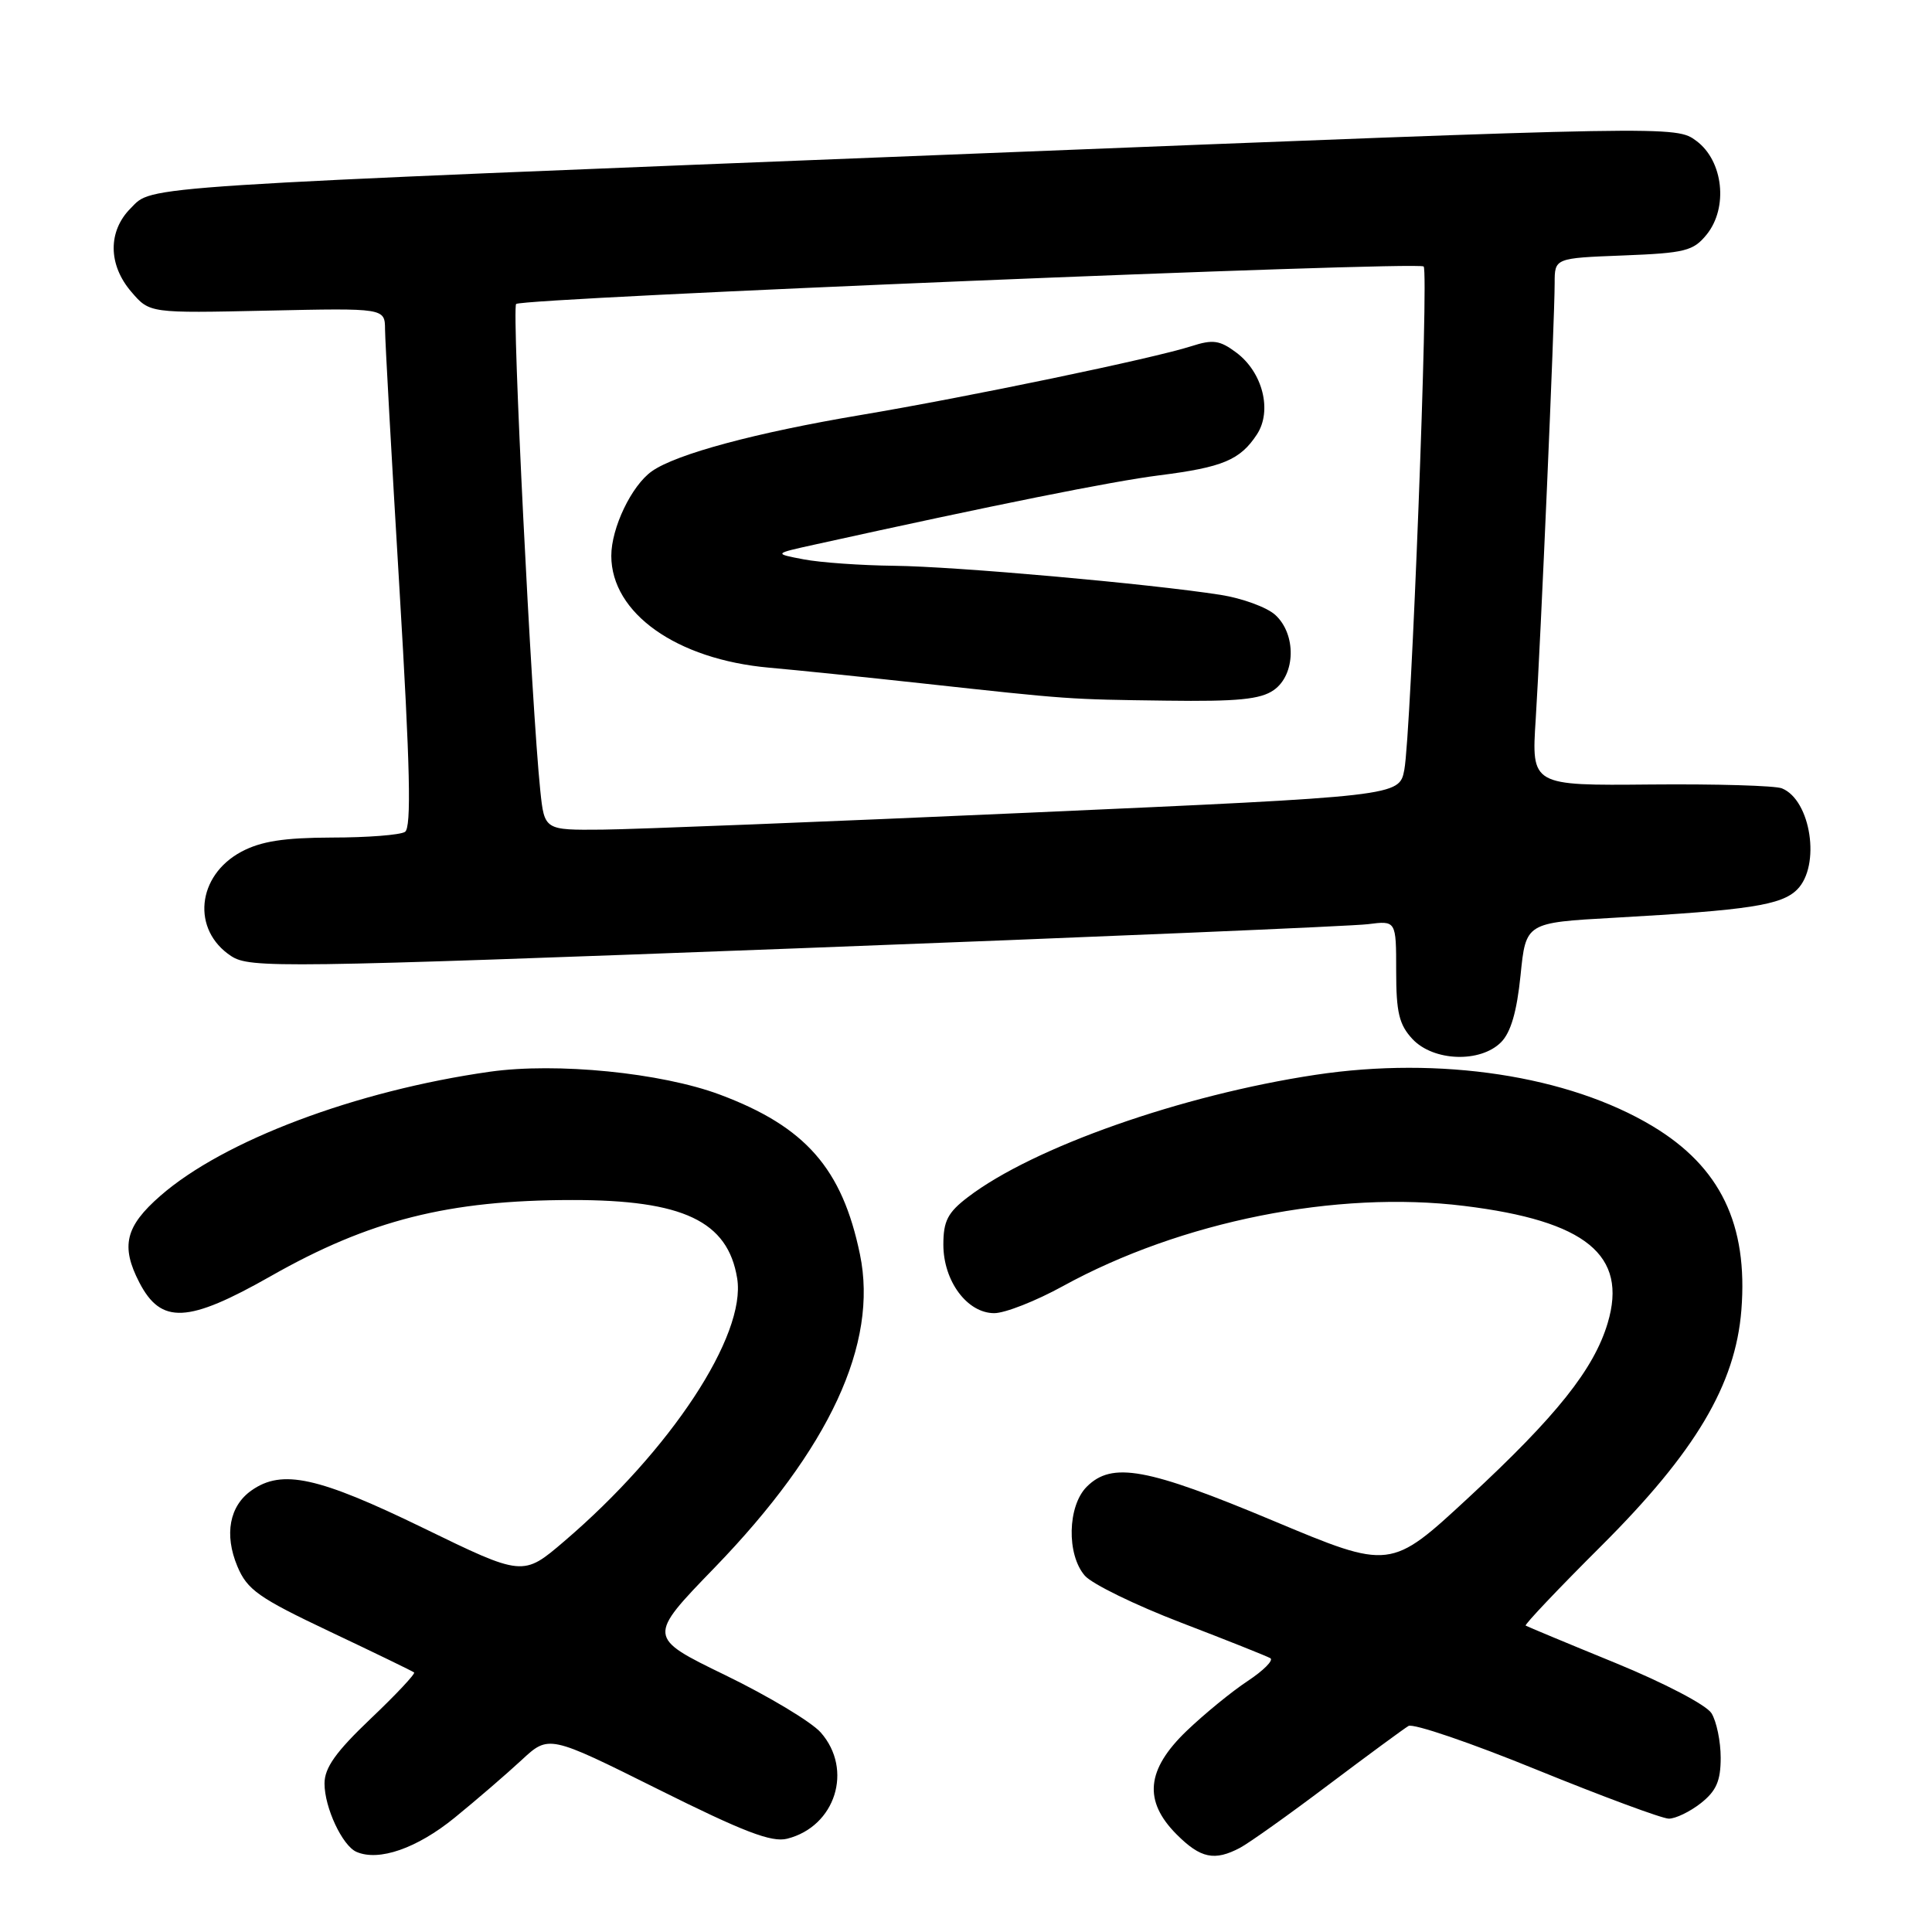 <?xml version="1.0" encoding="UTF-8" standalone="no"?>
<!DOCTYPE svg PUBLIC "-//W3C//DTD SVG 1.1//EN" "http://www.w3.org/Graphics/SVG/1.1/DTD/svg11.dtd" >
<svg xmlns="http://www.w3.org/2000/svg" xmlns:xlink="http://www.w3.org/1999/xlink" version="1.1" viewBox="0 0 256 256">
 <g >
 <path fill="currentColor"
d=" M 60.25 240.85 C 63.14 238.50 67.12 235.06 69.11 233.22 C 72.72 229.87 72.72 229.87 87.19 237.08 C 98.52 242.73 102.24 244.16 104.30 243.64 C 110.70 242.03 113.09 234.48 108.75 229.56 C 107.51 228.16 101.83 224.75 96.13 221.98 C 85.76 216.94 85.76 216.94 94.70 207.71 C 109.93 191.96 116.39 178.04 113.95 166.22 C 111.60 154.84 106.74 149.29 95.38 145.04 C 87.61 142.14 73.75 140.76 64.90 142.01 C 47.14 144.53 29.64 151.12 21.25 158.45 C 16.61 162.50 15.97 165.11 18.46 169.93 C 21.35 175.51 24.88 175.34 35.87 169.10 C 48.94 161.67 59.43 159.02 75.81 159.01 C 90.52 158.99 96.45 161.81 97.68 169.39 C 98.90 176.93 88.87 192.18 74.76 204.23 C 69.30 208.90 69.30 208.90 56.05 202.45 C 42.15 195.69 37.38 194.64 33.34 197.48 C 30.40 199.53 29.69 203.33 31.45 207.54 C 32.76 210.66 34.24 211.71 43.72 216.20 C 49.65 219.01 54.67 221.44 54.87 221.61 C 55.07 221.77 52.49 224.53 49.12 227.73 C 44.50 232.13 43.00 234.23 43.00 236.33 C 43.00 239.51 45.36 244.56 47.23 245.38 C 50.19 246.68 55.25 244.92 60.25 240.85 Z  M 164.32 244.84 C 165.52 244.20 170.78 240.46 176.00 236.52 C 181.22 232.59 186.01 229.07 186.63 228.70 C 187.26 228.33 194.91 230.94 203.63 234.50 C 212.36 238.05 220.23 240.97 221.12 240.98 C 222.00 240.99 223.92 240.07 225.37 238.93 C 227.42 237.31 228.00 235.98 228.00 232.91 C 228.00 230.75 227.45 228.09 226.78 227.01 C 226.09 225.91 220.52 223.00 214.03 220.34 C 207.69 217.75 202.35 215.52 202.16 215.40 C 201.98 215.27 206.49 210.51 212.19 204.83 C 224.66 192.39 229.95 183.49 230.74 173.61 C 231.64 162.24 227.96 154.62 218.97 149.22 C 207.82 142.52 190.80 139.93 174.31 142.42 C 156.60 145.09 136.92 152.01 128.26 158.62 C 125.58 160.66 125.00 161.79 125.00 164.92 C 125.00 169.75 128.16 174.00 131.74 174.00 C 133.17 174.00 137.26 172.39 140.84 170.42 C 156.48 161.83 177.09 157.70 194.01 159.79 C 210.14 161.77 215.71 166.31 213.03 175.30 C 211.21 181.42 206.25 187.64 194.59 198.44 C 184.25 208.02 184.25 208.02 168.71 201.51 C 151.98 194.50 147.35 193.65 144.00 197.00 C 141.45 199.55 141.31 205.99 143.75 208.79 C 144.71 209.89 150.45 212.69 156.50 215.01 C 162.55 217.33 167.87 219.45 168.33 219.72 C 168.78 219.99 167.43 221.35 165.33 222.74 C 163.22 224.13 159.59 227.10 157.25 229.34 C 151.88 234.49 151.48 238.63 155.92 243.08 C 159.09 246.25 160.94 246.63 164.32 244.84 Z  M 198.89 138.11 C 200.19 136.81 200.99 134.05 201.48 129.24 C 202.18 122.26 202.18 122.26 213.84 121.61 C 231.77 120.60 236.06 119.94 238.13 117.87 C 241.28 114.72 239.96 106.01 236.11 104.46 C 235.23 104.10 227.39 103.87 218.71 103.95 C 202.92 104.10 202.92 104.10 203.49 95.30 C 204.14 85.06 206.00 42.39 206.00 37.52 C 206.00 34.20 206.00 34.20 215.09 33.85 C 223.28 33.53 224.37 33.26 226.14 31.08 C 229.02 27.52 228.35 21.33 224.79 18.68 C 222.07 16.66 222.07 16.66 129.29 20.35 C 16.40 24.83 20.33 24.58 17.32 27.59 C 14.28 30.63 14.31 35.09 17.42 38.69 C 19.83 41.50 19.83 41.50 35.42 41.16 C 51.00 40.82 51.00 40.82 51.02 43.66 C 51.03 45.22 51.89 60.67 52.93 78.00 C 54.35 101.72 54.53 109.68 53.66 110.23 C 53.02 110.64 48.67 110.98 43.98 110.98 C 37.61 111.00 34.59 111.47 31.98 112.86 C 26.06 116.03 25.36 123.23 30.64 126.69 C 33.11 128.30 37.12 128.25 105.38 125.67 C 145.04 124.17 179.19 122.72 181.25 122.46 C 185.00 121.98 185.00 121.98 185.00 128.67 C 185.00 134.17 185.39 135.78 187.17 137.69 C 189.95 140.64 196.14 140.86 198.89 138.11 Z  M 71.59 104.75 C 70.43 93.61 67.80 40.86 68.39 40.28 C 69.18 39.48 187.91 34.58 188.64 35.31 C 189.34 36.01 186.98 97.25 186.08 102.00 C 185.41 105.50 185.41 105.50 136.46 107.68 C 109.53 108.88 84.04 109.89 79.82 109.93 C 72.14 110.00 72.14 110.00 71.59 104.75 Z  M 168.78 91.44 C 171.69 89.40 171.79 84.03 168.97 81.47 C 167.85 80.46 164.59 79.27 161.72 78.82 C 152.22 77.34 126.63 75.06 118.50 74.97 C 114.10 74.92 108.70 74.54 106.50 74.12 C 102.50 73.36 102.50 73.36 108.00 72.15 C 131.78 66.90 147.32 63.78 153.63 62.98 C 162.02 61.92 164.33 60.95 166.55 57.56 C 168.60 54.43 167.32 49.33 163.82 46.72 C 161.63 45.08 160.72 44.95 157.87 45.87 C 152.85 47.49 128.23 52.61 114.00 55.00 C 100.15 57.33 89.61 60.16 86.38 62.44 C 83.69 64.33 81.00 69.95 81.00 73.65 C 81.01 81.25 89.64 87.37 101.91 88.47 C 105.54 88.79 114.58 89.72 122.00 90.53 C 141.77 92.69 141.47 92.67 154.53 92.84 C 163.99 92.97 167.03 92.67 168.78 91.44 Z "/>
</g>
</svg>